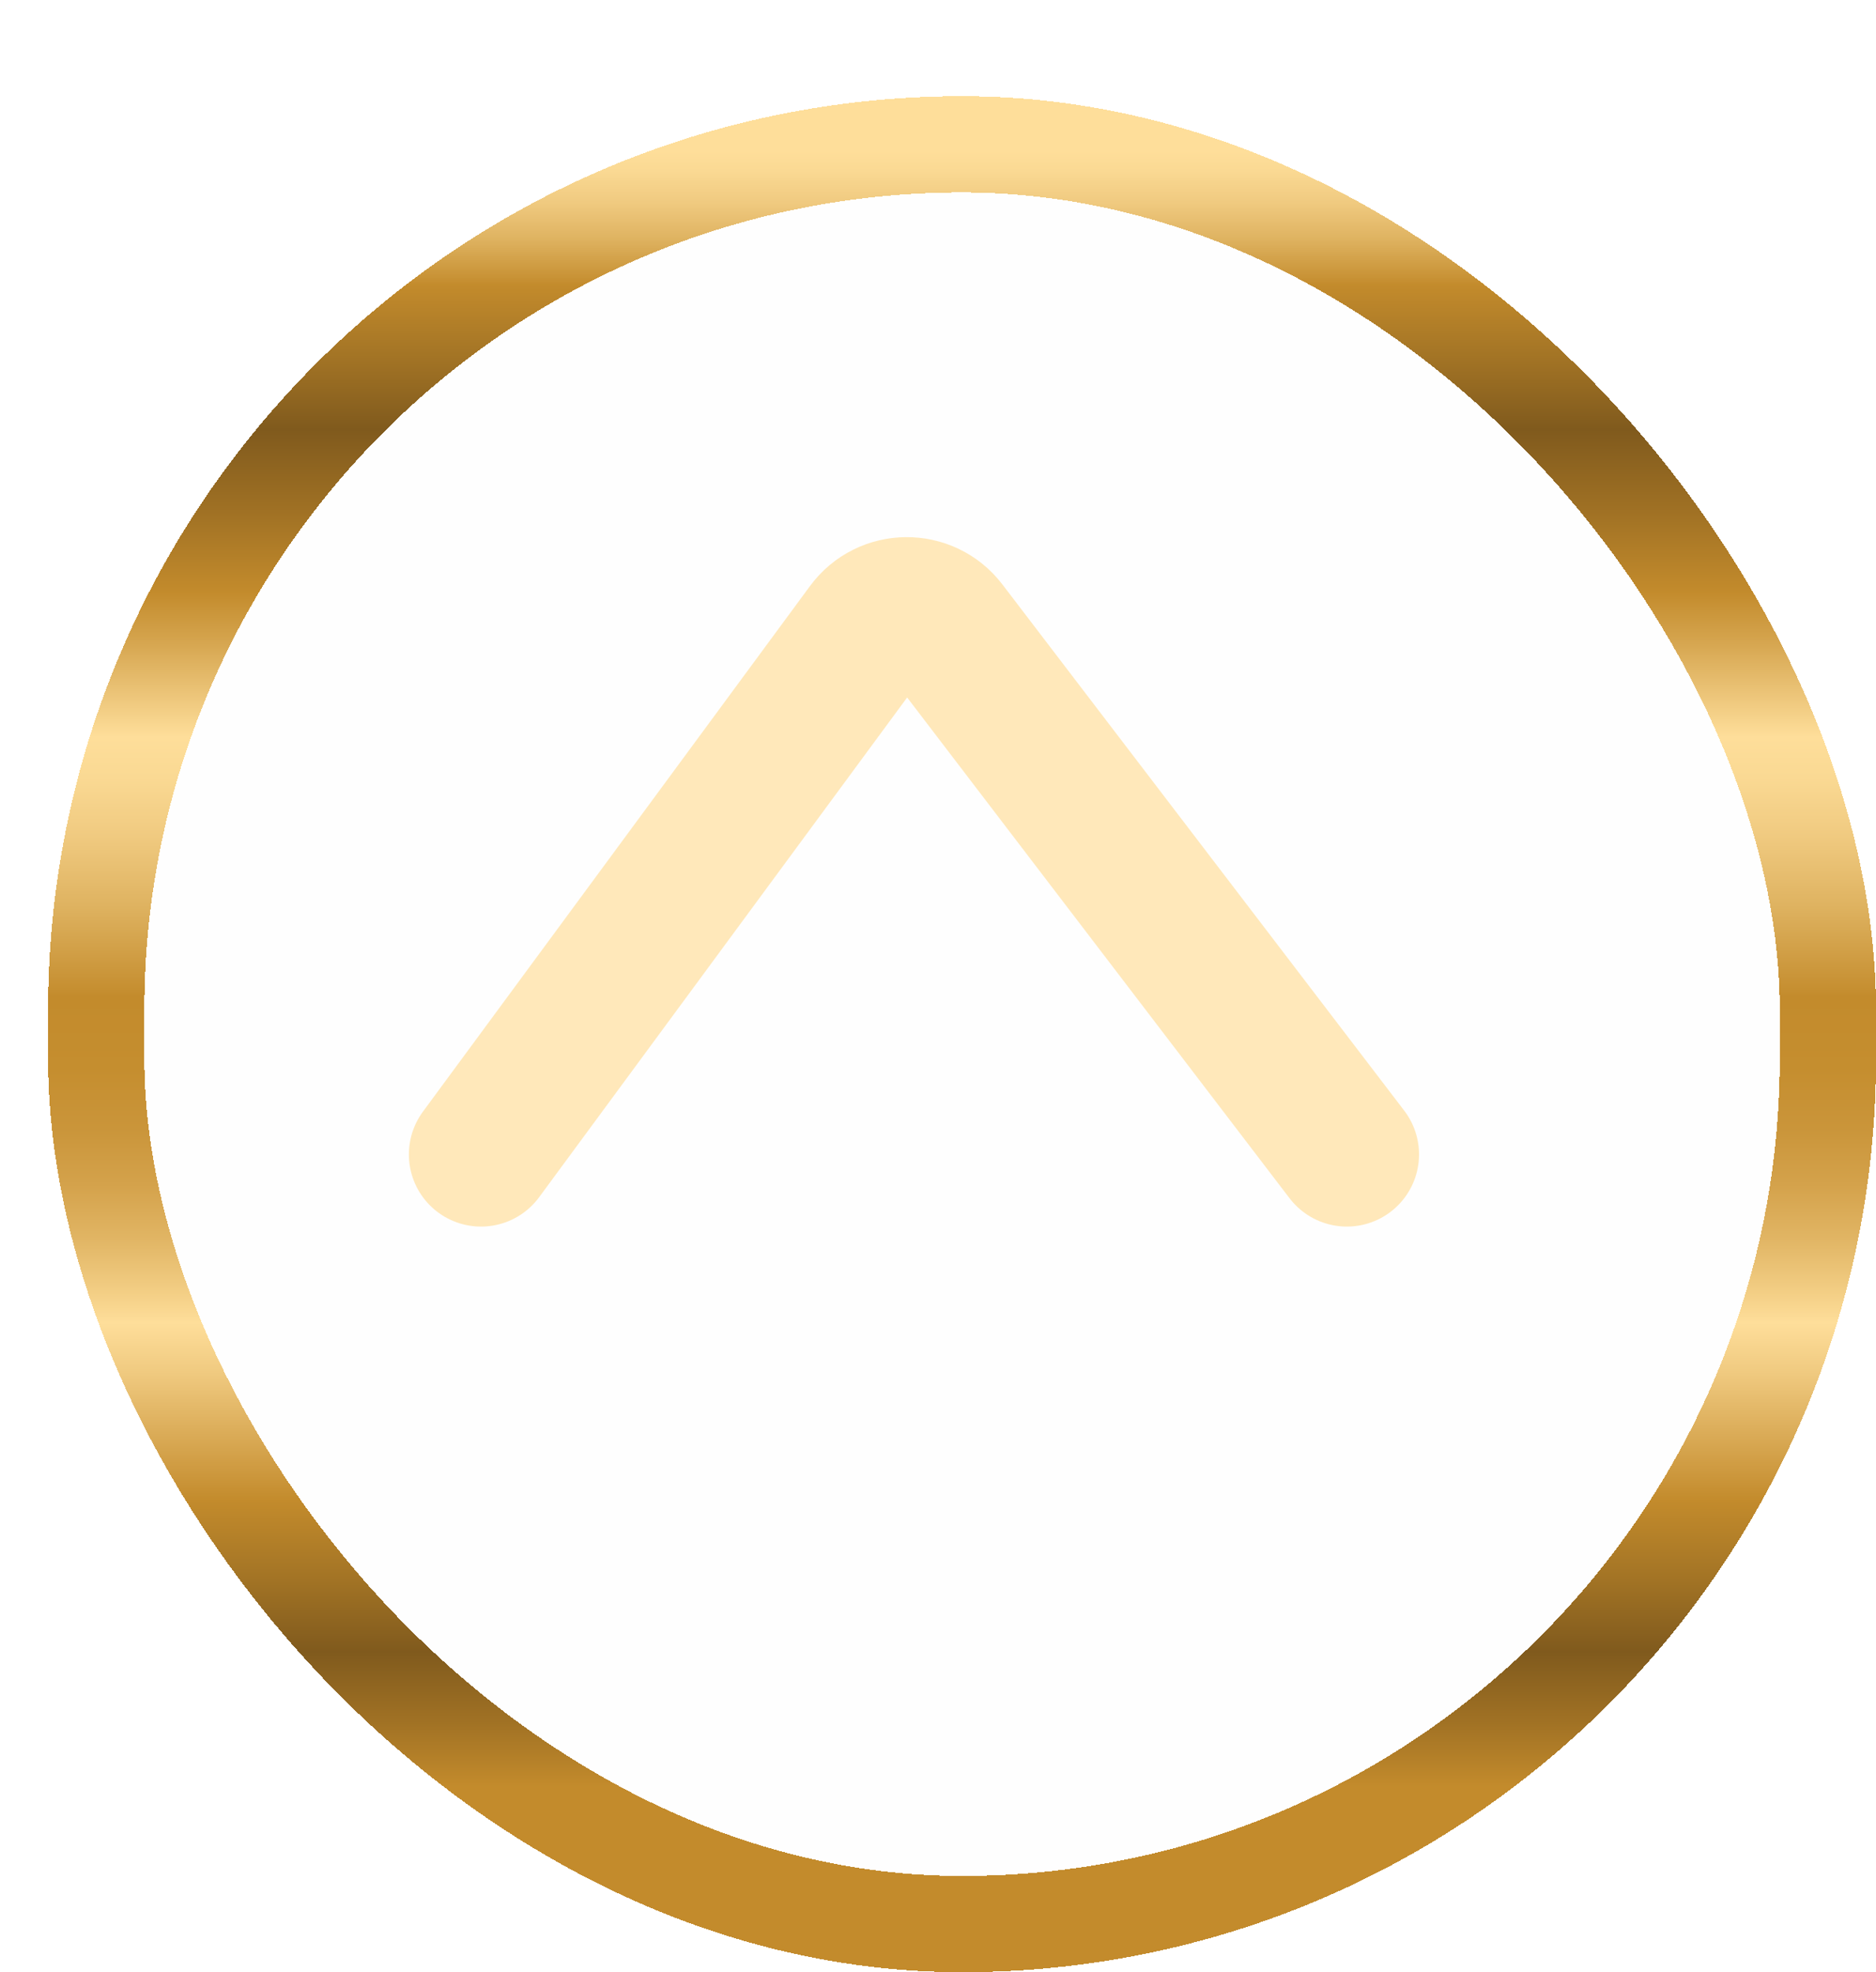 <svg width="39" height="41" viewBox="0 0 39 41" fill="none" xmlns="http://www.w3.org/2000/svg">
<g filter="url(#filter0_d_218_58798)">
<rect width="38" height="39" rx="19" fill="#FBFBFB" fill-opacity="0.17" shape-rendering="crispEdges"/>
<rect x="1" y="1" width="36" height="37" rx="18" stroke="url(#paint0_linear_218_58798)" stroke-width="2" shape-rendering="crispEdges"/>
</g>
<path d="M10 24L18.046 13.074C18.441 12.537 19.241 12.53 19.646 13.06L28 24" stroke="#FFE8BA" stroke-width="3" stroke-linecap="round"/>
<defs>
<filter id="filter0_d_218_58798" x="0" y="0" width="39" height="41" filterUnits="userSpaceOnUse" color-interpolation-filters="sRGB">
<feFlood flood-opacity="0" result="BackgroundImageFix"/>
<feColorMatrix in="SourceAlpha" type="matrix" values="0 0 0 0 0 0 0 0 0 0 0 0 0 0 0 0 0 0 127 0" result="hardAlpha"/>
<feOffset dx="1" dy="2"/>
<feComposite in2="hardAlpha" operator="out"/>
<feColorMatrix type="matrix" values="0 0 0 0 0 0 0 0 0 0 0 0 0 0 0 0 0 0 0.25 0"/>
<feBlend mode="normal" in2="BackgroundImageFix" result="effect1_dropShadow_218_58798"/>
<feBlend mode="normal" in="SourceGraphic" in2="effect1_dropShadow_218_58798" result="shape"/>
</filter>
<linearGradient id="paint0_linear_218_58798" x1="19" y1="0.945" x2="19" y2="35.139" gradientUnits="userSpaceOnUse">
<stop offset="0.006" stop-color="#FEDE9A"/>
<stop offset="0.018" stop-color="#FAD993"/>
<stop offset="0.037" stop-color="#F0CA80"/>
<stop offset="0.059" stop-color="#DFB361"/>
<stop offset="0.083" stop-color="#C89235"/>
<stop offset="0.087" stop-color="#C38B2C"/>
<stop offset="0.131" stop-color="#A37425"/>
<stop offset="0.175" stop-color="#805A1D"/>
<stop offset="0.225" stop-color="#A07124"/>
<stop offset="0.274" stop-color="#C38B2C"/>
<stop offset="0.302" stop-color="#D4A34C"/>
<stop offset="0.362" stop-color="#FEDE9A"/>
<stop offset="0.387" stop-color="#FAD993"/>
<stop offset="0.422" stop-color="#F0CA80"/>
<stop offset="0.464" stop-color="#DFB361"/>
<stop offset="0.511" stop-color="#C89235"/>
<stop offset="0.52" stop-color="#C38B2C"/>
<stop offset="0.564" stop-color="#C58E2F"/>
<stop offset="0.6" stop-color="#CA953A"/>
<stop offset="0.634" stop-color="#D4A24B"/>
<stop offset="0.667" stop-color="#E1B564"/>
<stop offset="0.698" stop-color="#F2CD83"/>
<stop offset="0.718" stop-color="#FEDE9A"/>
<stop offset="0.748" stop-color="#F0CA80"/>
<stop offset="0.811" stop-color="#CC973C"/>
<stop offset="0.826" stop-color="#C38B2C"/>
<stop offset="0.873" stop-color="#A37425"/>
<stop offset="0.918" stop-color="#805A1D"/>
<stop offset="0.96" stop-color="#A07124"/>
<stop offset="1" stop-color="#C38B2C"/>
</linearGradient>
</defs>
</svg>
